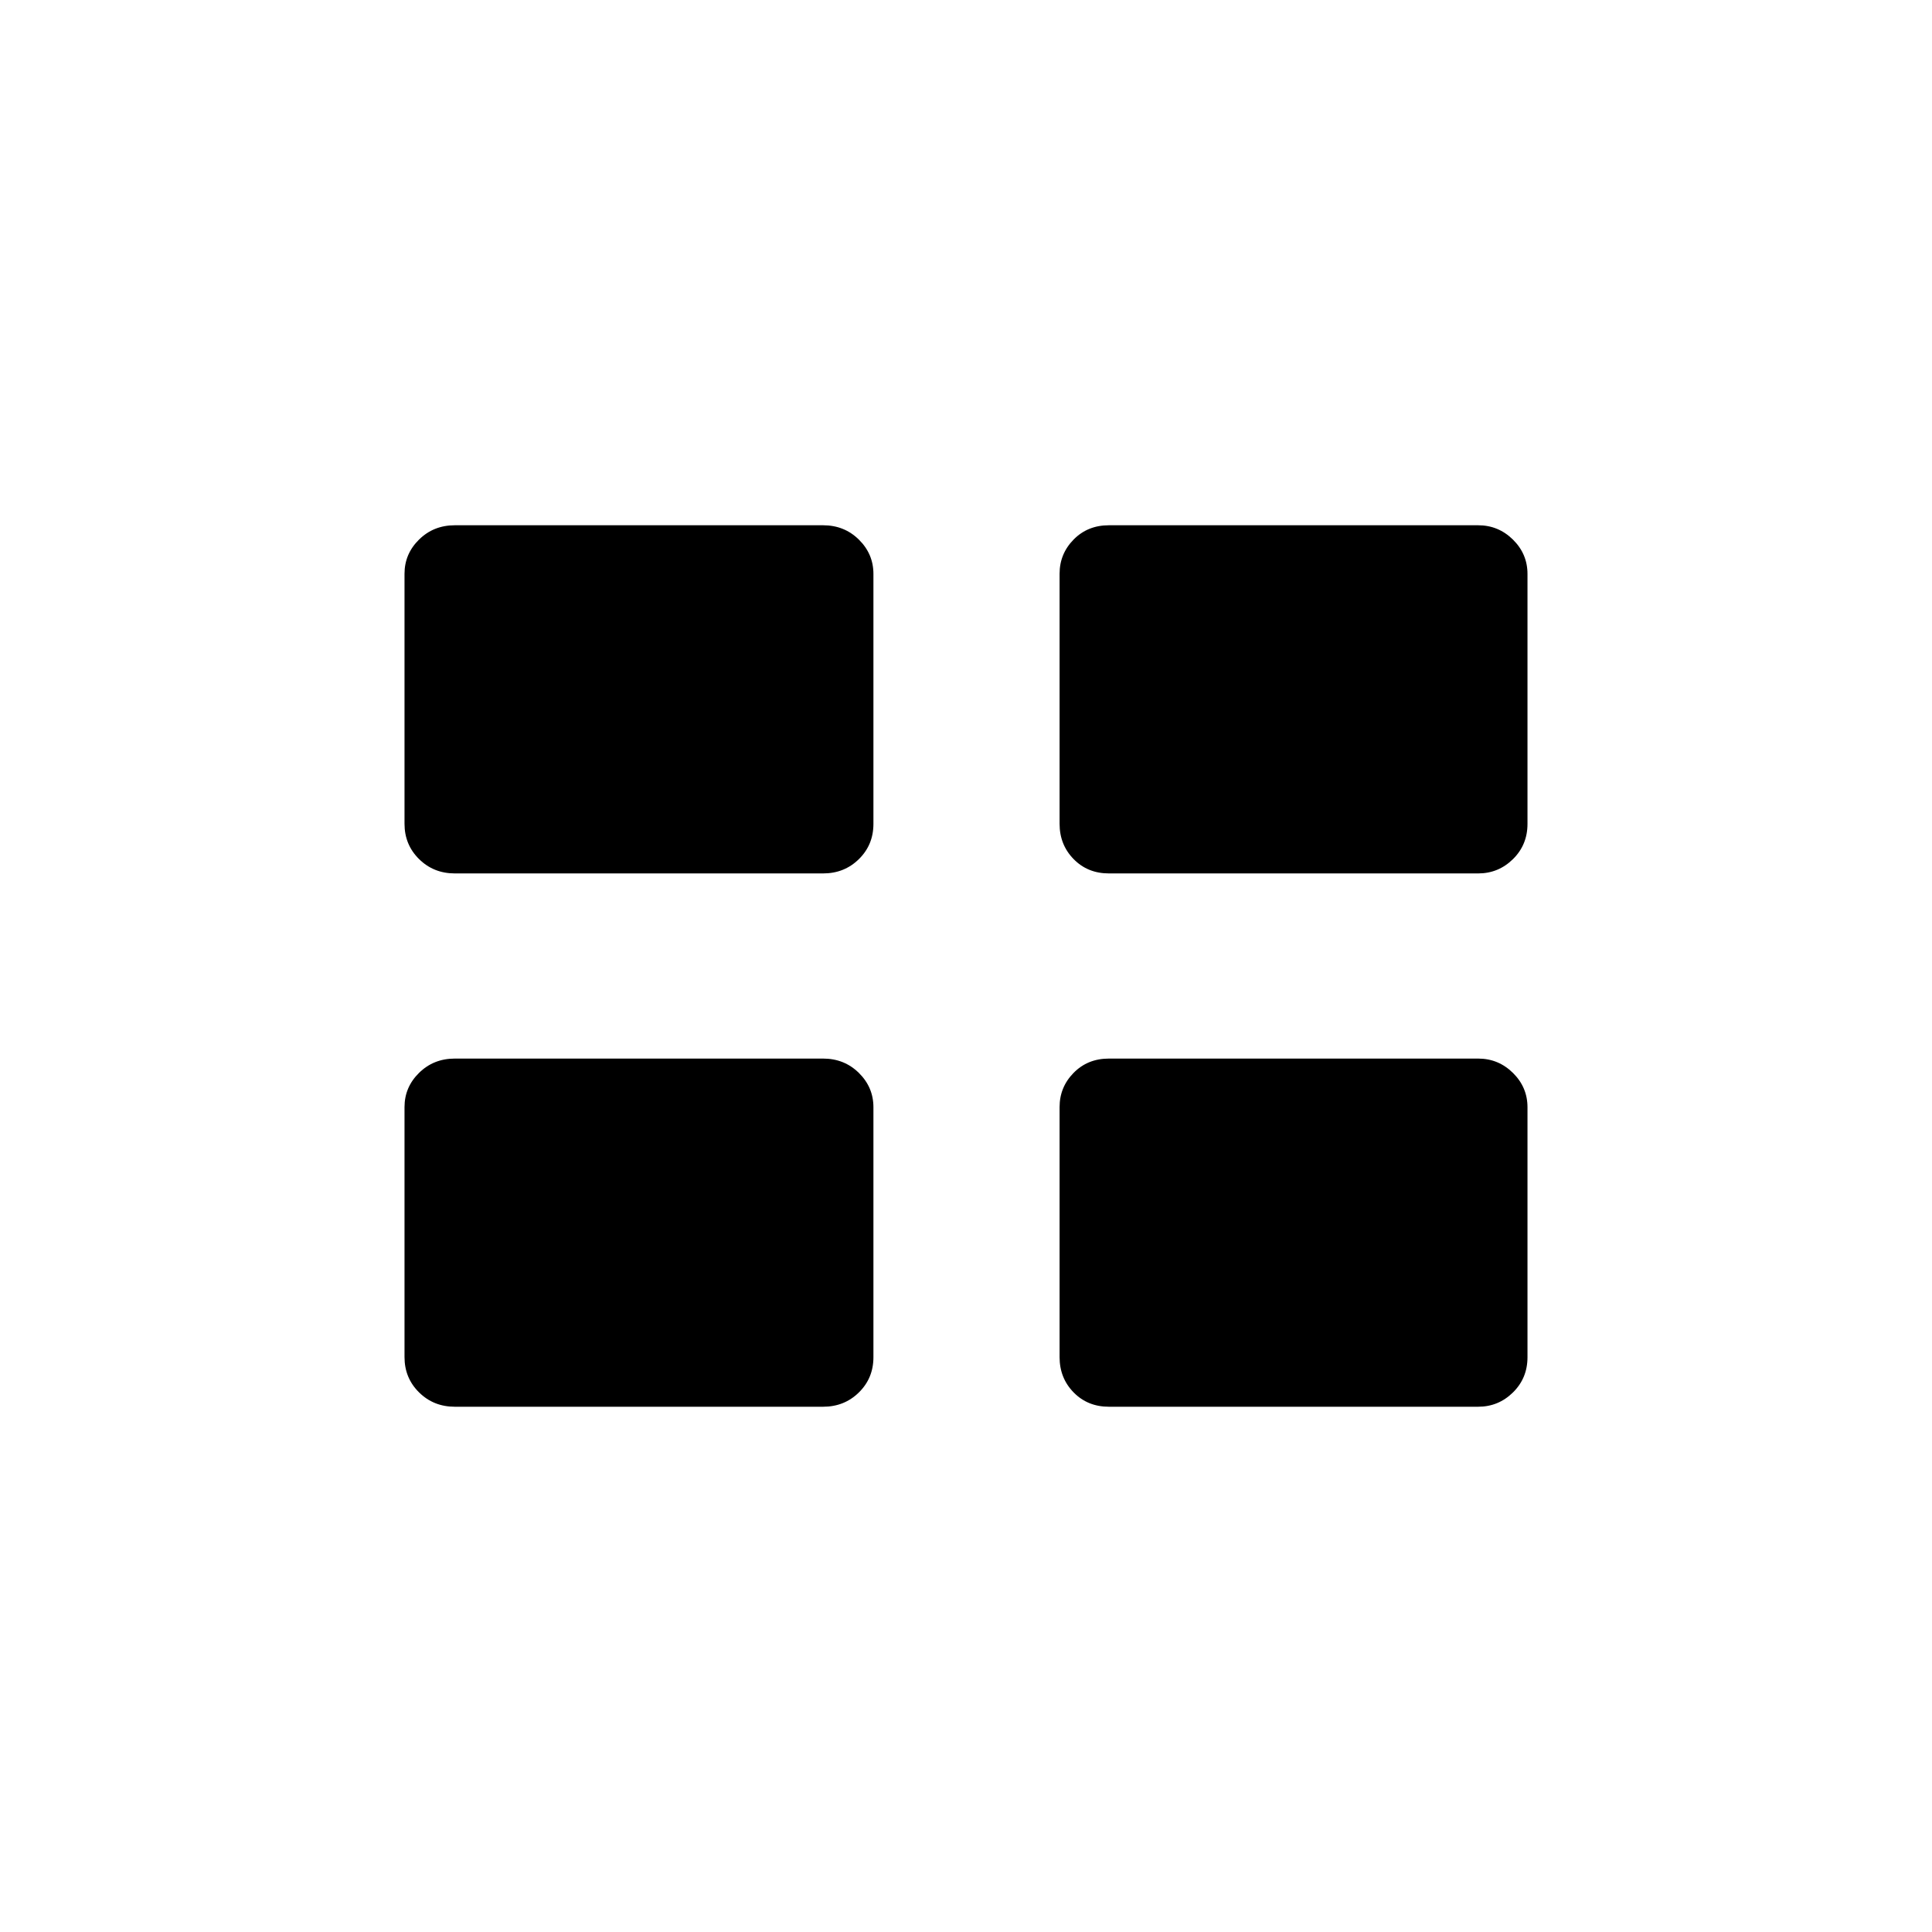 <svg xmlns="http://www.w3.org/2000/svg" height="20" viewBox="0 -960 960 960" width="20"><path d="M201-285.68v-124.21q0-9.91 7.23-17.01 7.22-7.1 17.77-7.1h183q10.55 0 17.77 7.13 7.23 7.13 7.23 17.05v124.21q0 10.41-7.23 17.51-7.22 7.1-17.77 7.1H226q-10.55 0-17.77-7.13-7.23-7.13-7.23-17.55Zm325.5 0v-124.21q0-9.91 6.97-17.01 6.98-7.1 17.53-7.1h183.5q10.05 0 17.28 7.13 7.22 7.13 7.22 17.05v124.21q0 10.41-7.22 17.51-7.23 7.1-17.28 7.1H551q-10.55 0-17.53-7.13-6.97-7.13-6.97-17.55Zm-325.5-265v-124.21q0-9.91 7.23-17.01 7.22-7.1 17.77-7.1h183q10.55 0 17.77 7.13 7.23 7.13 7.23 17.05v124.21q0 10.41-7.23 17.51-7.22 7.1-17.77 7.1H226q-10.55 0-17.77-7.13-7.23-7.13-7.23-17.55Zm325.5 0v-124.21q0-9.91 6.97-17.01 6.98-7.1 17.53-7.1h183.5q10.05 0 17.28 7.13 7.22 7.13 7.22 17.05v124.21q0 10.41-7.22 17.51-7.23 7.1-17.28 7.1H551q-10.55 0-17.53-7.13-6.97-7.13-6.97-17.55Z"/></svg>